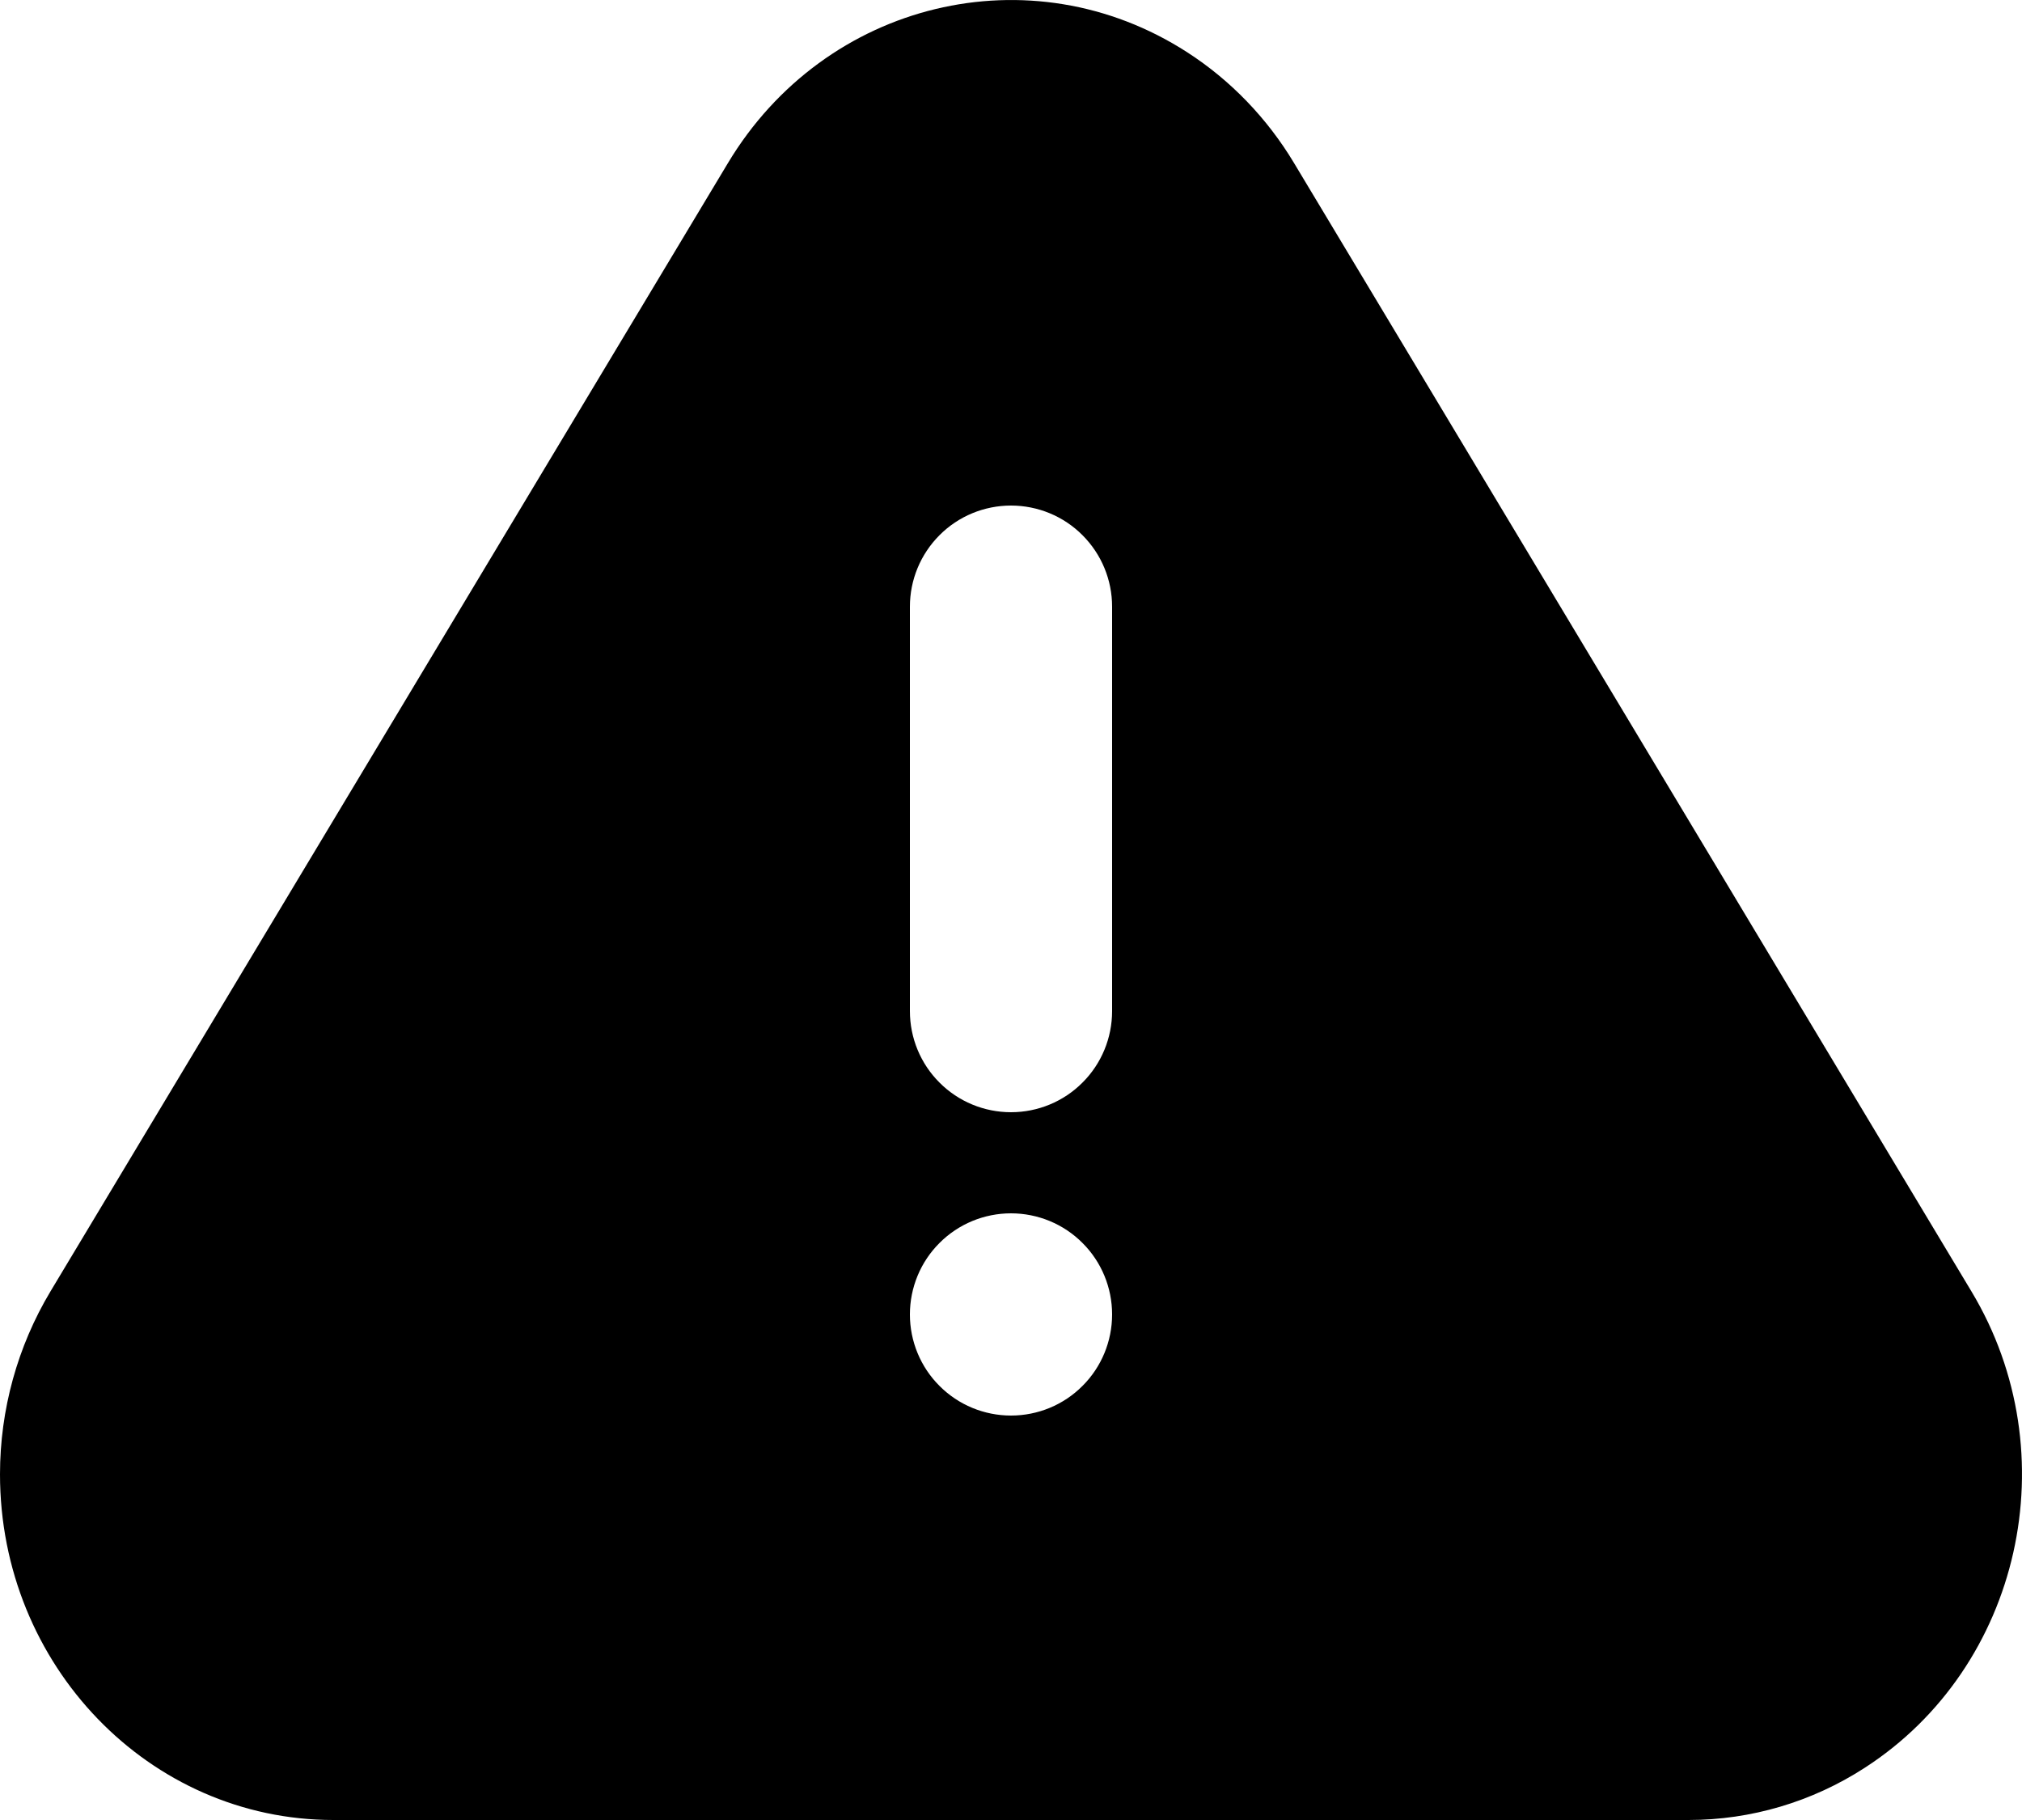 <svg width="20" height="18" viewBox="0 0 20 18" fill="none" xmlns="http://www.w3.org/2000/svg">
<path d="M12.8 1.613L19.501 12.774C20.464 14.377 19.991 16.486 18.444 17.484C17.925 17.82 17.32 18 16.701 18H3.298C1.477 18 0 16.47 0 14.581C0 13.942 0.173 13.317 0.498 12.774L7.2 1.613C8.162 0.01 10.196 -0.481 11.743 0.517C12.171 0.793 12.533 1.168 12.8 1.613V1.613ZM10 14C10.265 14 10.52 13.895 10.707 13.707C10.895 13.52 11 13.265 11 13C11 12.735 10.895 12.48 10.707 12.293C10.52 12.105 10.265 12 10 12C9.735 12 9.48 12.105 9.293 12.293C9.105 12.48 9 12.735 9 13C9 13.265 9.105 13.52 9.293 13.707C9.48 13.895 9.735 14 10 14V14ZM10 5C9.735 5 9.48 5.105 9.293 5.293C9.105 5.481 9 5.735 9 6V10C9 10.265 9.105 10.52 9.293 10.707C9.48 10.895 9.735 11 10 11C10.265 11 10.52 10.895 10.707 10.707C10.895 10.52 11 10.265 11 10V6C11 5.735 10.895 5.481 10.707 5.293C10.52 5.105 10.265 5 10 5Z" fill="black"/>
</svg>
